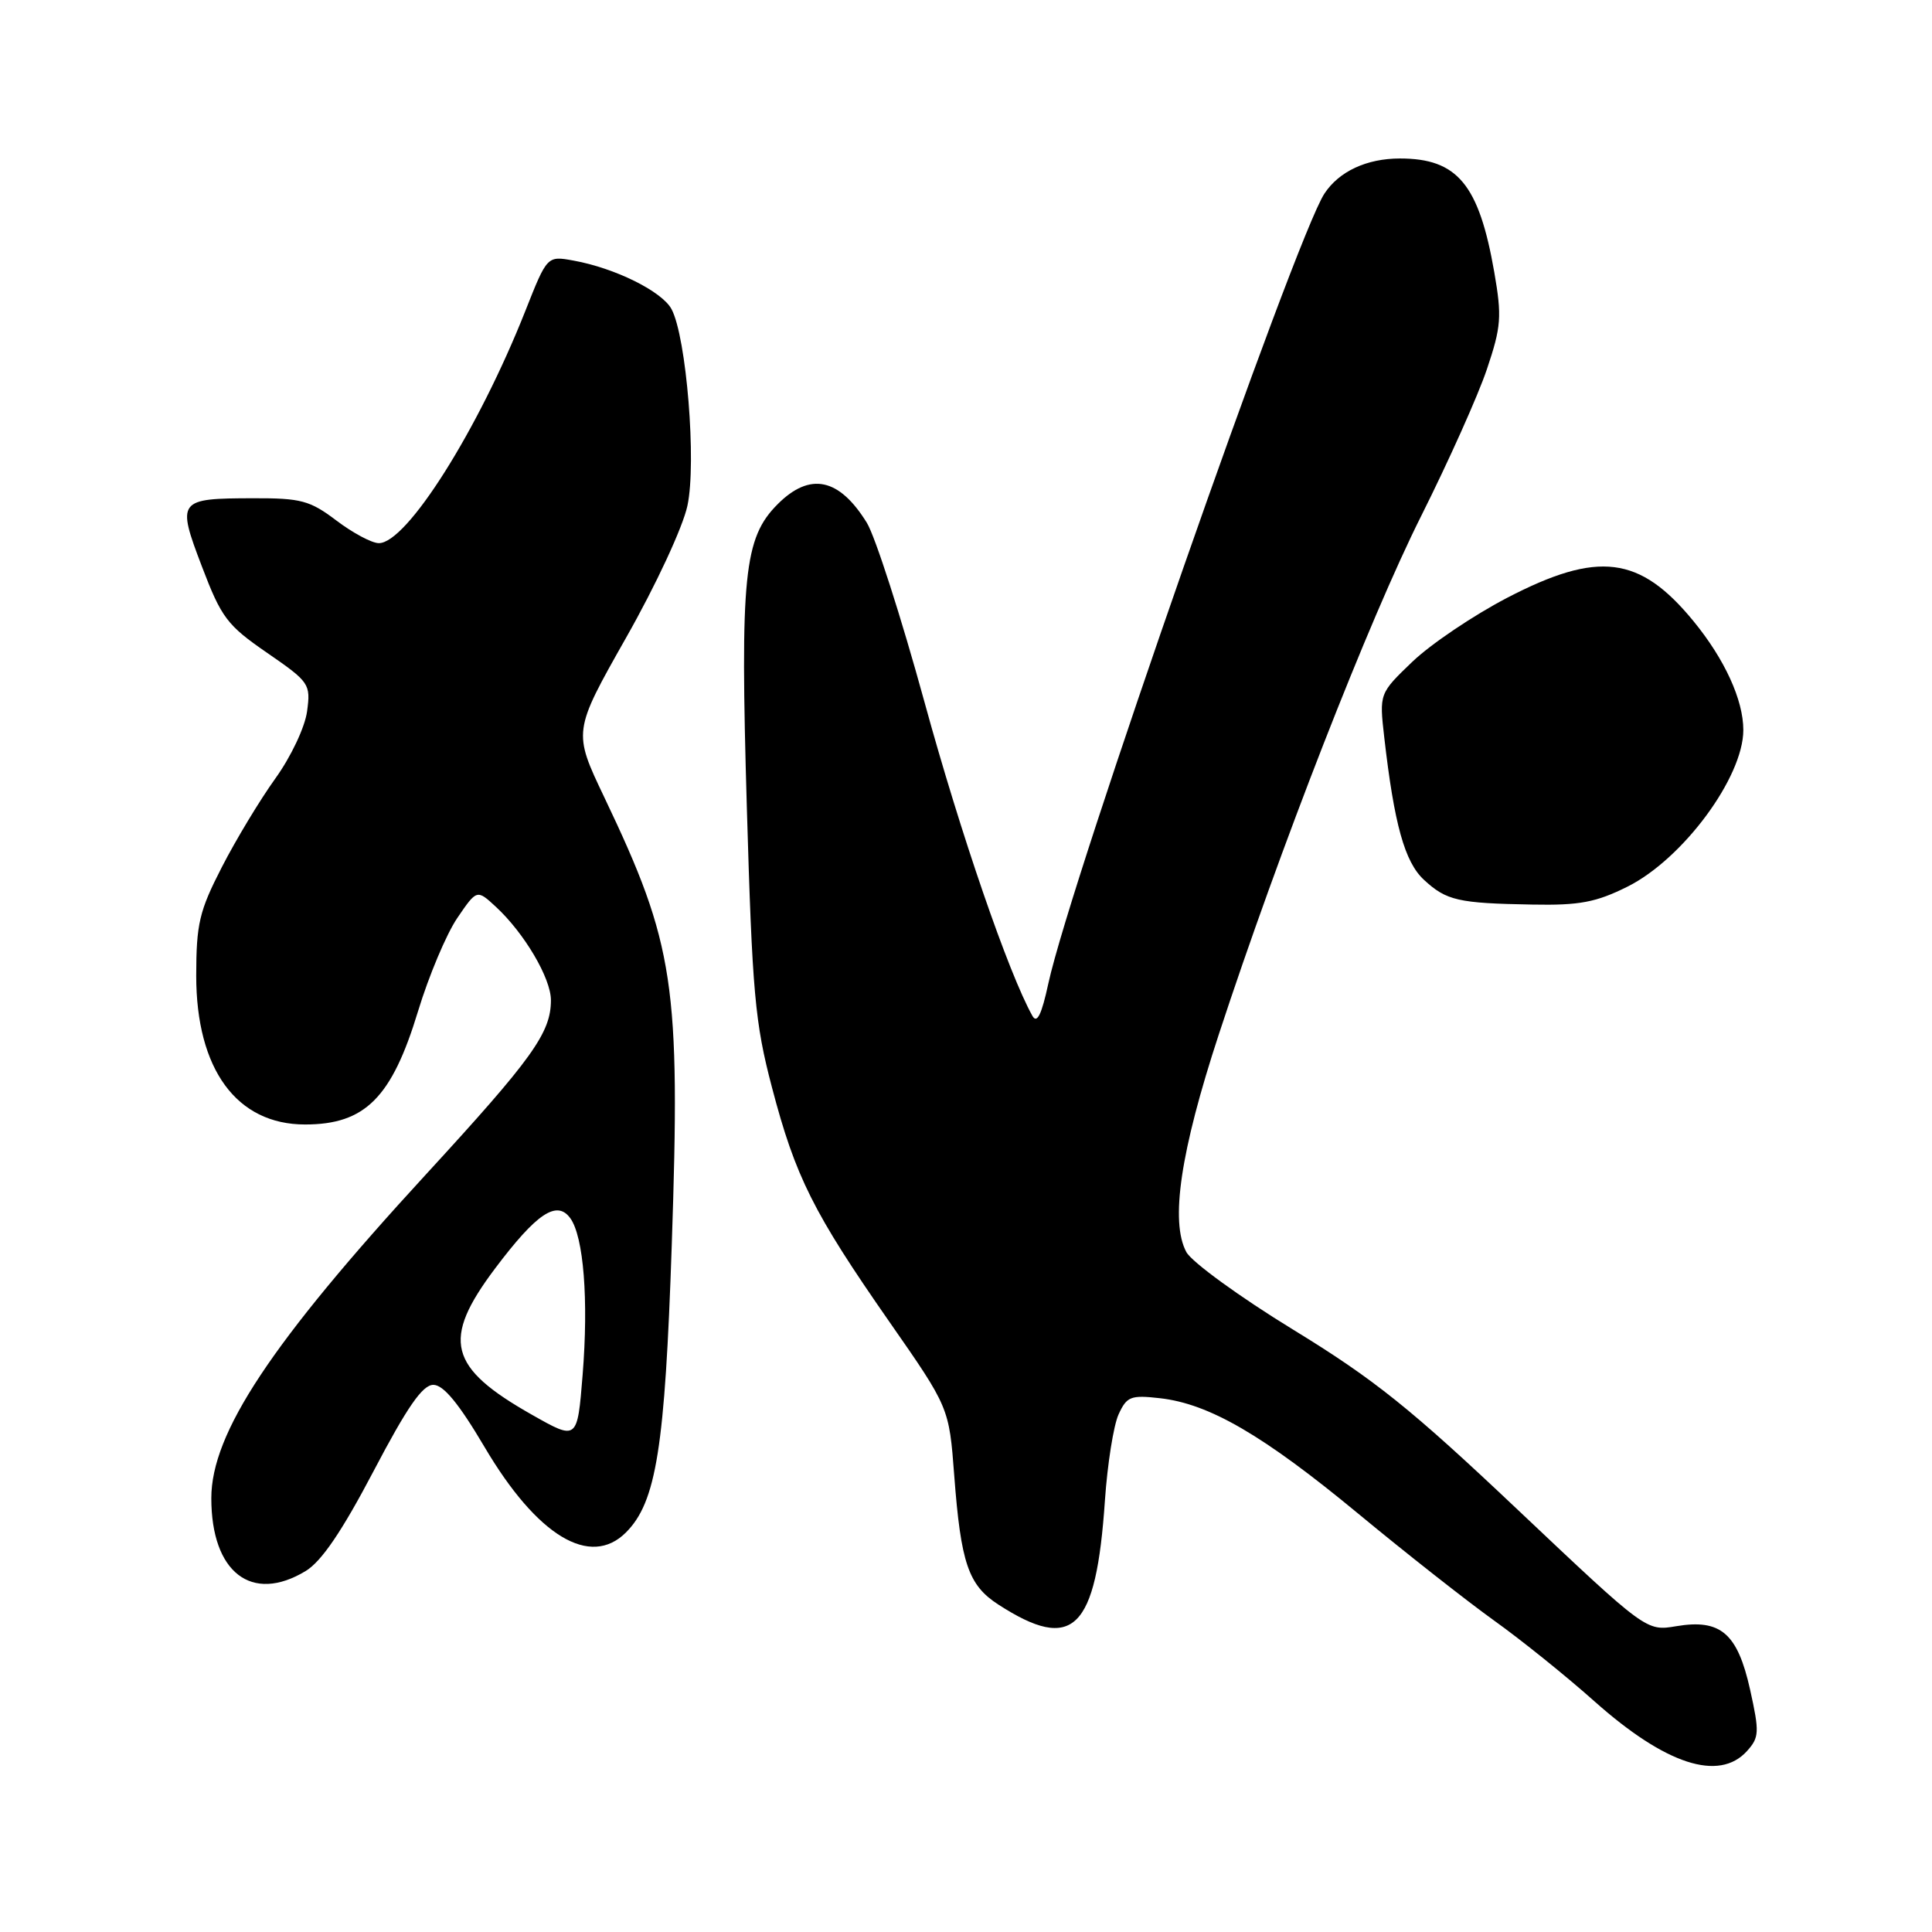 <?xml version="1.0" encoding="UTF-8" standalone="no"?>
<!DOCTYPE svg PUBLIC "-//W3C//DTD SVG 1.1//EN" "http://www.w3.org/Graphics/SVG/1.1/DTD/svg11.dtd" >
<svg xmlns="http://www.w3.org/2000/svg" xmlns:xlink="http://www.w3.org/1999/xlink" version="1.1" viewBox="0 0 256 256">
 <g >
 <path fill="currentColor"
d=" M 231.48 232.03 C 233.11 230.22 233.15 229.54 231.90 223.90 C 230.23 216.41 228.00 214.49 222.11 215.48 C 218.14 216.15 218.14 216.15 201.16 200.10 C 186.90 186.61 182.13 182.79 171.34 176.18 C 164.28 171.86 157.92 167.23 157.20 165.91 C 155.03 161.88 156.42 152.55 161.48 137.12 C 169.53 112.58 181.43 82.09 188.32 68.36 C 191.94 61.13 195.86 52.39 197.02 48.93 C 198.92 43.29 199.02 41.96 198.00 36.07 C 195.97 24.43 193.12 21.00 185.50 21.00 C 181.10 21.00 177.42 22.71 175.49 25.66 C 171.60 31.59 141.88 116.64 138.91 130.32 C 138.02 134.45 137.41 135.69 136.80 134.61 C 133.64 128.97 127.27 110.44 122.50 93.03 C 119.41 81.77 115.97 71.08 114.86 69.27 C 111.19 63.33 107.33 62.52 103.05 66.80 C 98.57 71.28 98.06 76.24 98.96 107.00 C 99.68 131.63 100.03 135.50 102.29 144.09 C 105.40 155.94 107.77 160.68 117.83 175.12 C 125.76 186.50 125.76 186.50 126.44 195.50 C 127.32 207.14 128.31 210.04 132.28 212.61 C 142.20 219.02 145.24 216.05 146.41 198.79 C 146.74 194.00 147.55 188.89 148.21 187.43 C 149.30 185.04 149.82 184.83 153.70 185.27 C 160.25 186.01 167.40 190.17 180.00 200.59 C 186.32 205.82 194.43 212.19 198.00 214.75 C 201.57 217.30 207.56 222.12 211.29 225.45 C 220.69 233.81 227.77 236.12 231.48 232.03 Z  M 40.50 208.17 C 42.60 206.90 45.31 202.91 49.50 194.93 C 53.97 186.41 55.99 183.50 57.42 183.50 C 58.76 183.50 60.80 185.97 64.20 191.73 C 71.16 203.53 78.21 207.79 82.94 203.06 C 86.96 199.04 88.11 191.83 89.01 165.00 C 90.18 130.43 89.38 125.16 80.08 105.66 C 75.92 96.94 75.92 96.94 82.96 84.50 C 86.92 77.52 90.49 69.83 91.09 67.00 C 92.31 61.31 90.96 44.66 88.98 40.96 C 87.72 38.61 81.49 35.52 76.00 34.53 C 72.50 33.89 72.50 33.89 69.61 41.20 C 63.36 56.99 53.87 72.03 50.18 71.97 C 49.26 71.96 46.73 70.61 44.57 68.97 C 41.07 66.32 39.88 66.00 33.57 66.02 C 23.55 66.04 23.39 66.24 26.76 75.08 C 29.34 81.85 30.09 82.85 35.39 86.50 C 41.00 90.37 41.18 90.62 40.69 94.25 C 40.41 96.35 38.56 100.27 36.48 103.16 C 34.44 106.00 31.25 111.28 29.39 114.91 C 26.40 120.73 26.01 122.41 26.00 129.29 C 26.00 141.68 31.35 149.00 40.42 149.00 C 48.38 149.00 51.91 145.46 55.39 134.00 C 56.81 129.32 59.15 123.77 60.58 121.66 C 63.19 117.83 63.19 117.83 65.71 120.16 C 69.48 123.65 73.00 129.62 73.00 132.53 C 73.00 136.86 70.56 140.25 56.40 155.66 C 35.93 177.93 28.00 189.90 28.00 198.52 C 28.00 208.37 33.35 212.50 40.50 208.17 Z  M 215.64 117.49 C 222.98 113.83 231.00 103.00 231.00 96.73 C 231.00 92.75 228.53 87.35 224.40 82.31 C 217.28 73.63 211.77 72.94 199.69 79.22 C 195.22 81.55 189.59 85.35 187.16 87.67 C 182.76 91.89 182.76 91.89 183.42 97.70 C 184.74 109.23 186.13 114.22 188.68 116.58 C 191.65 119.33 193.20 119.69 203.05 119.86 C 209.29 119.98 211.49 119.56 215.64 117.49 Z  M 70.50 187.47 C 59.40 181.19 58.48 177.55 65.60 168.08 C 71.10 160.77 73.78 158.97 75.56 161.41 C 77.34 163.85 78.00 172.26 77.20 182.19 C 76.50 190.87 76.50 190.87 70.50 187.47 Z "/>
</g>
</svg>